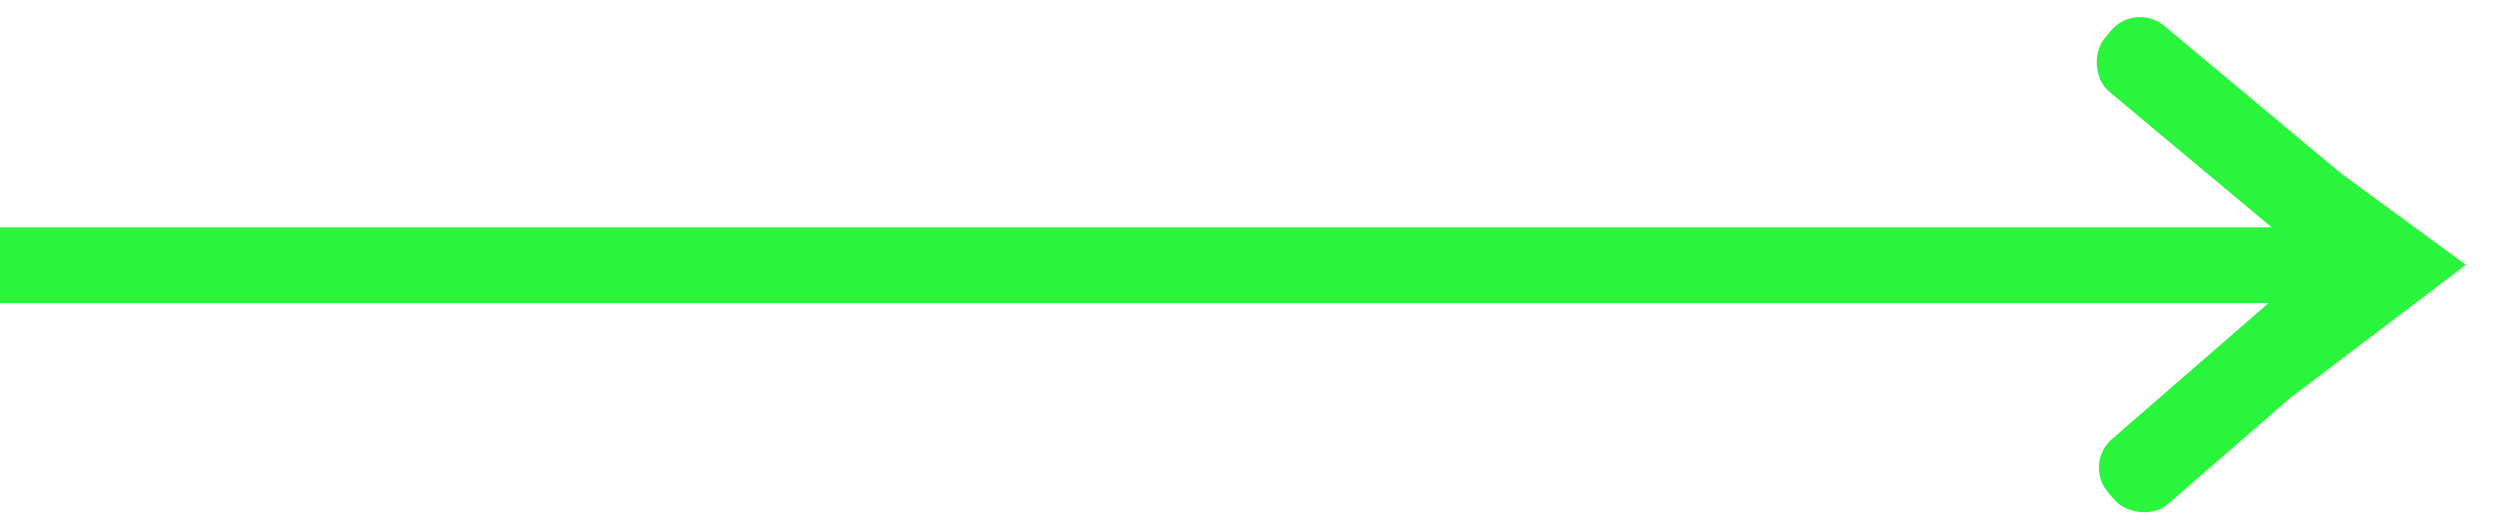 <svg width="66" height="14" viewBox="0 0 66 14" fill="none" xmlns="http://www.w3.org/2000/svg">
<rect y="6" width="61" height="2" fill="#29F53C"/>
<rect x="56.37" y="0.043" width="8.003" height="2.265" rx="1" transform="rotate(39.857 56.37 0.043)" fill="#29F53C"/>
<rect x="55" y="12.248" width="8.003" height="2.265" rx="1" transform="rotate(-40.976 55 12.248)" fill="#29F53C"/>
<path d="M65.099 6.99L60.529 10.457L60.47 3.602L65.099 6.99Z" fill="#29F53C"/>
</svg>
